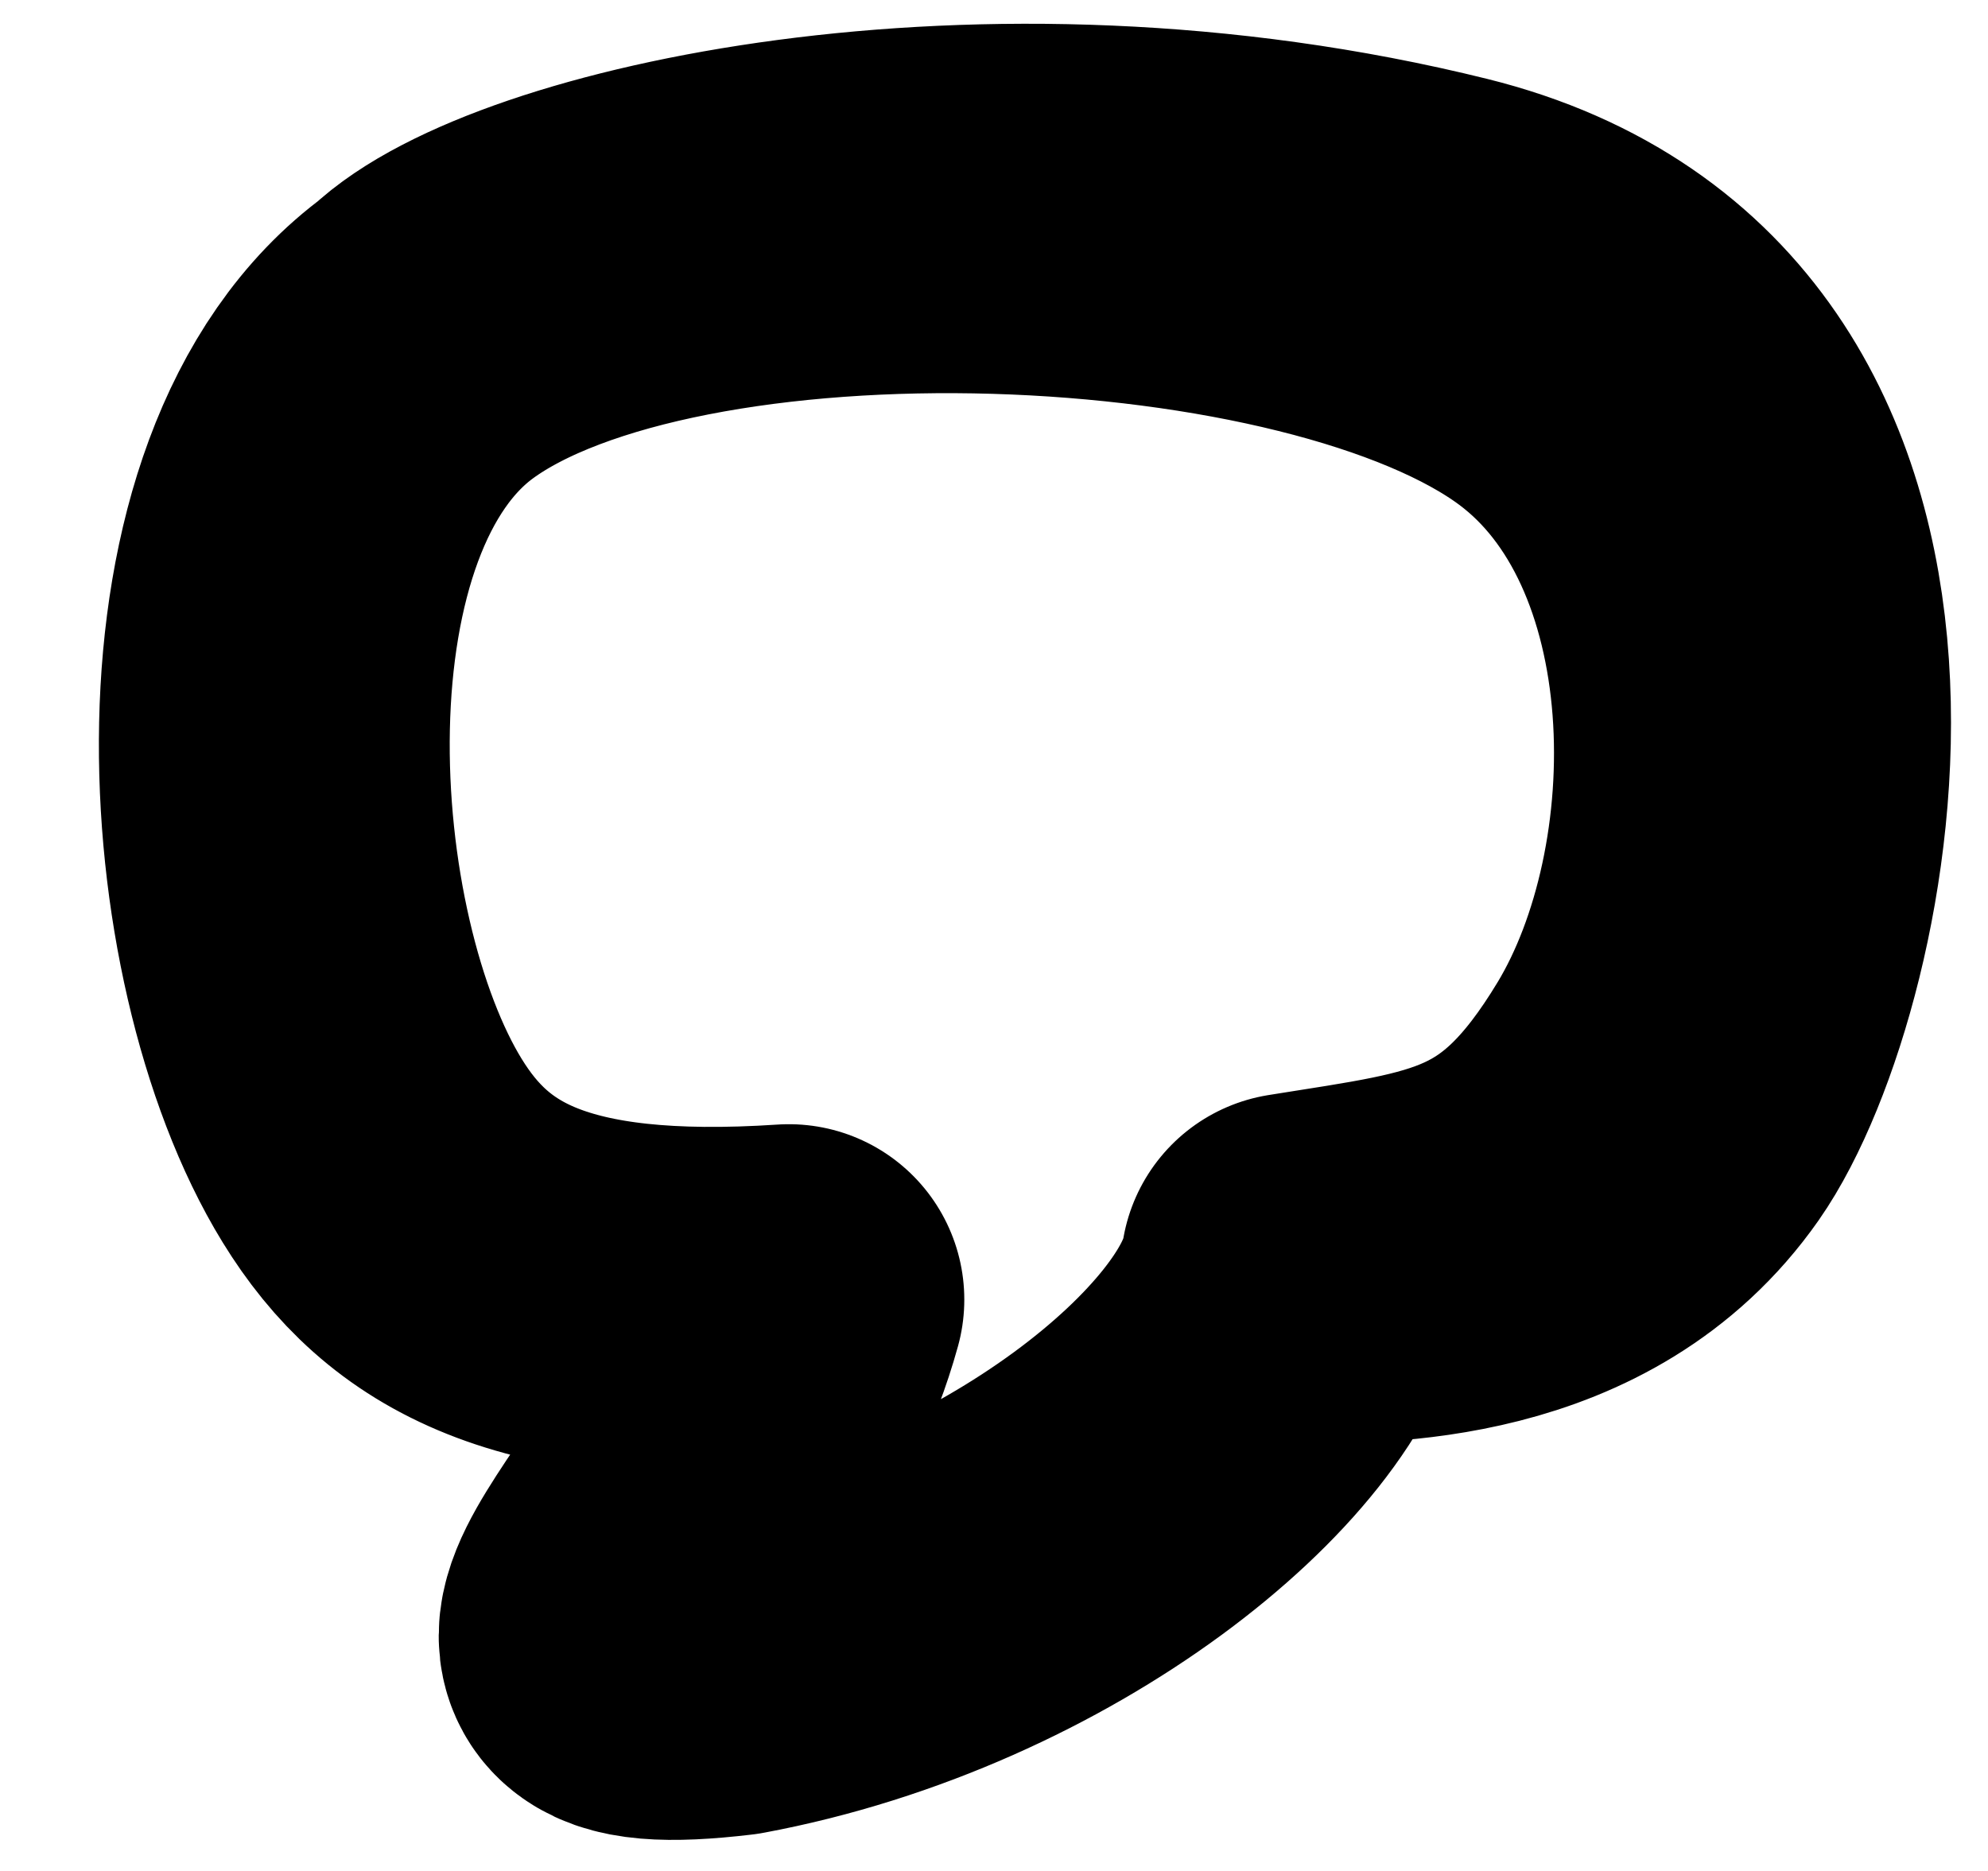 <svg width="17" height="16" viewBox="0 0 17 16" fill="none" xmlns="http://www.w3.org/2000/svg">
<path d="M3.675 2.878C1.856 4.205 2.118 8.107 3.182 9.839C3.741 10.749 4.63 11.254 6.746 11.114C6.173 13.192 3.998 14.467 6.255 14.199C8.792 13.727 10.906 11.993 11.084 10.846M3.675 2.878C5.722 1.385 11.346 1.6 13.377 3.116C15.129 4.424 15.107 7.489 14.093 9.171C13.245 10.577 12.504 10.618 11.084 10.846M3.675 2.878C4.526 2.061 8.387 1.146 12.358 2.131C16.329 3.116 15.228 8.282 14.322 9.577C13.415 10.872 11.775 10.846 11.084 10.846" stroke="black" stroke-width="3" stroke-linecap="round" stroke-linejoin="round"/>
</svg>

